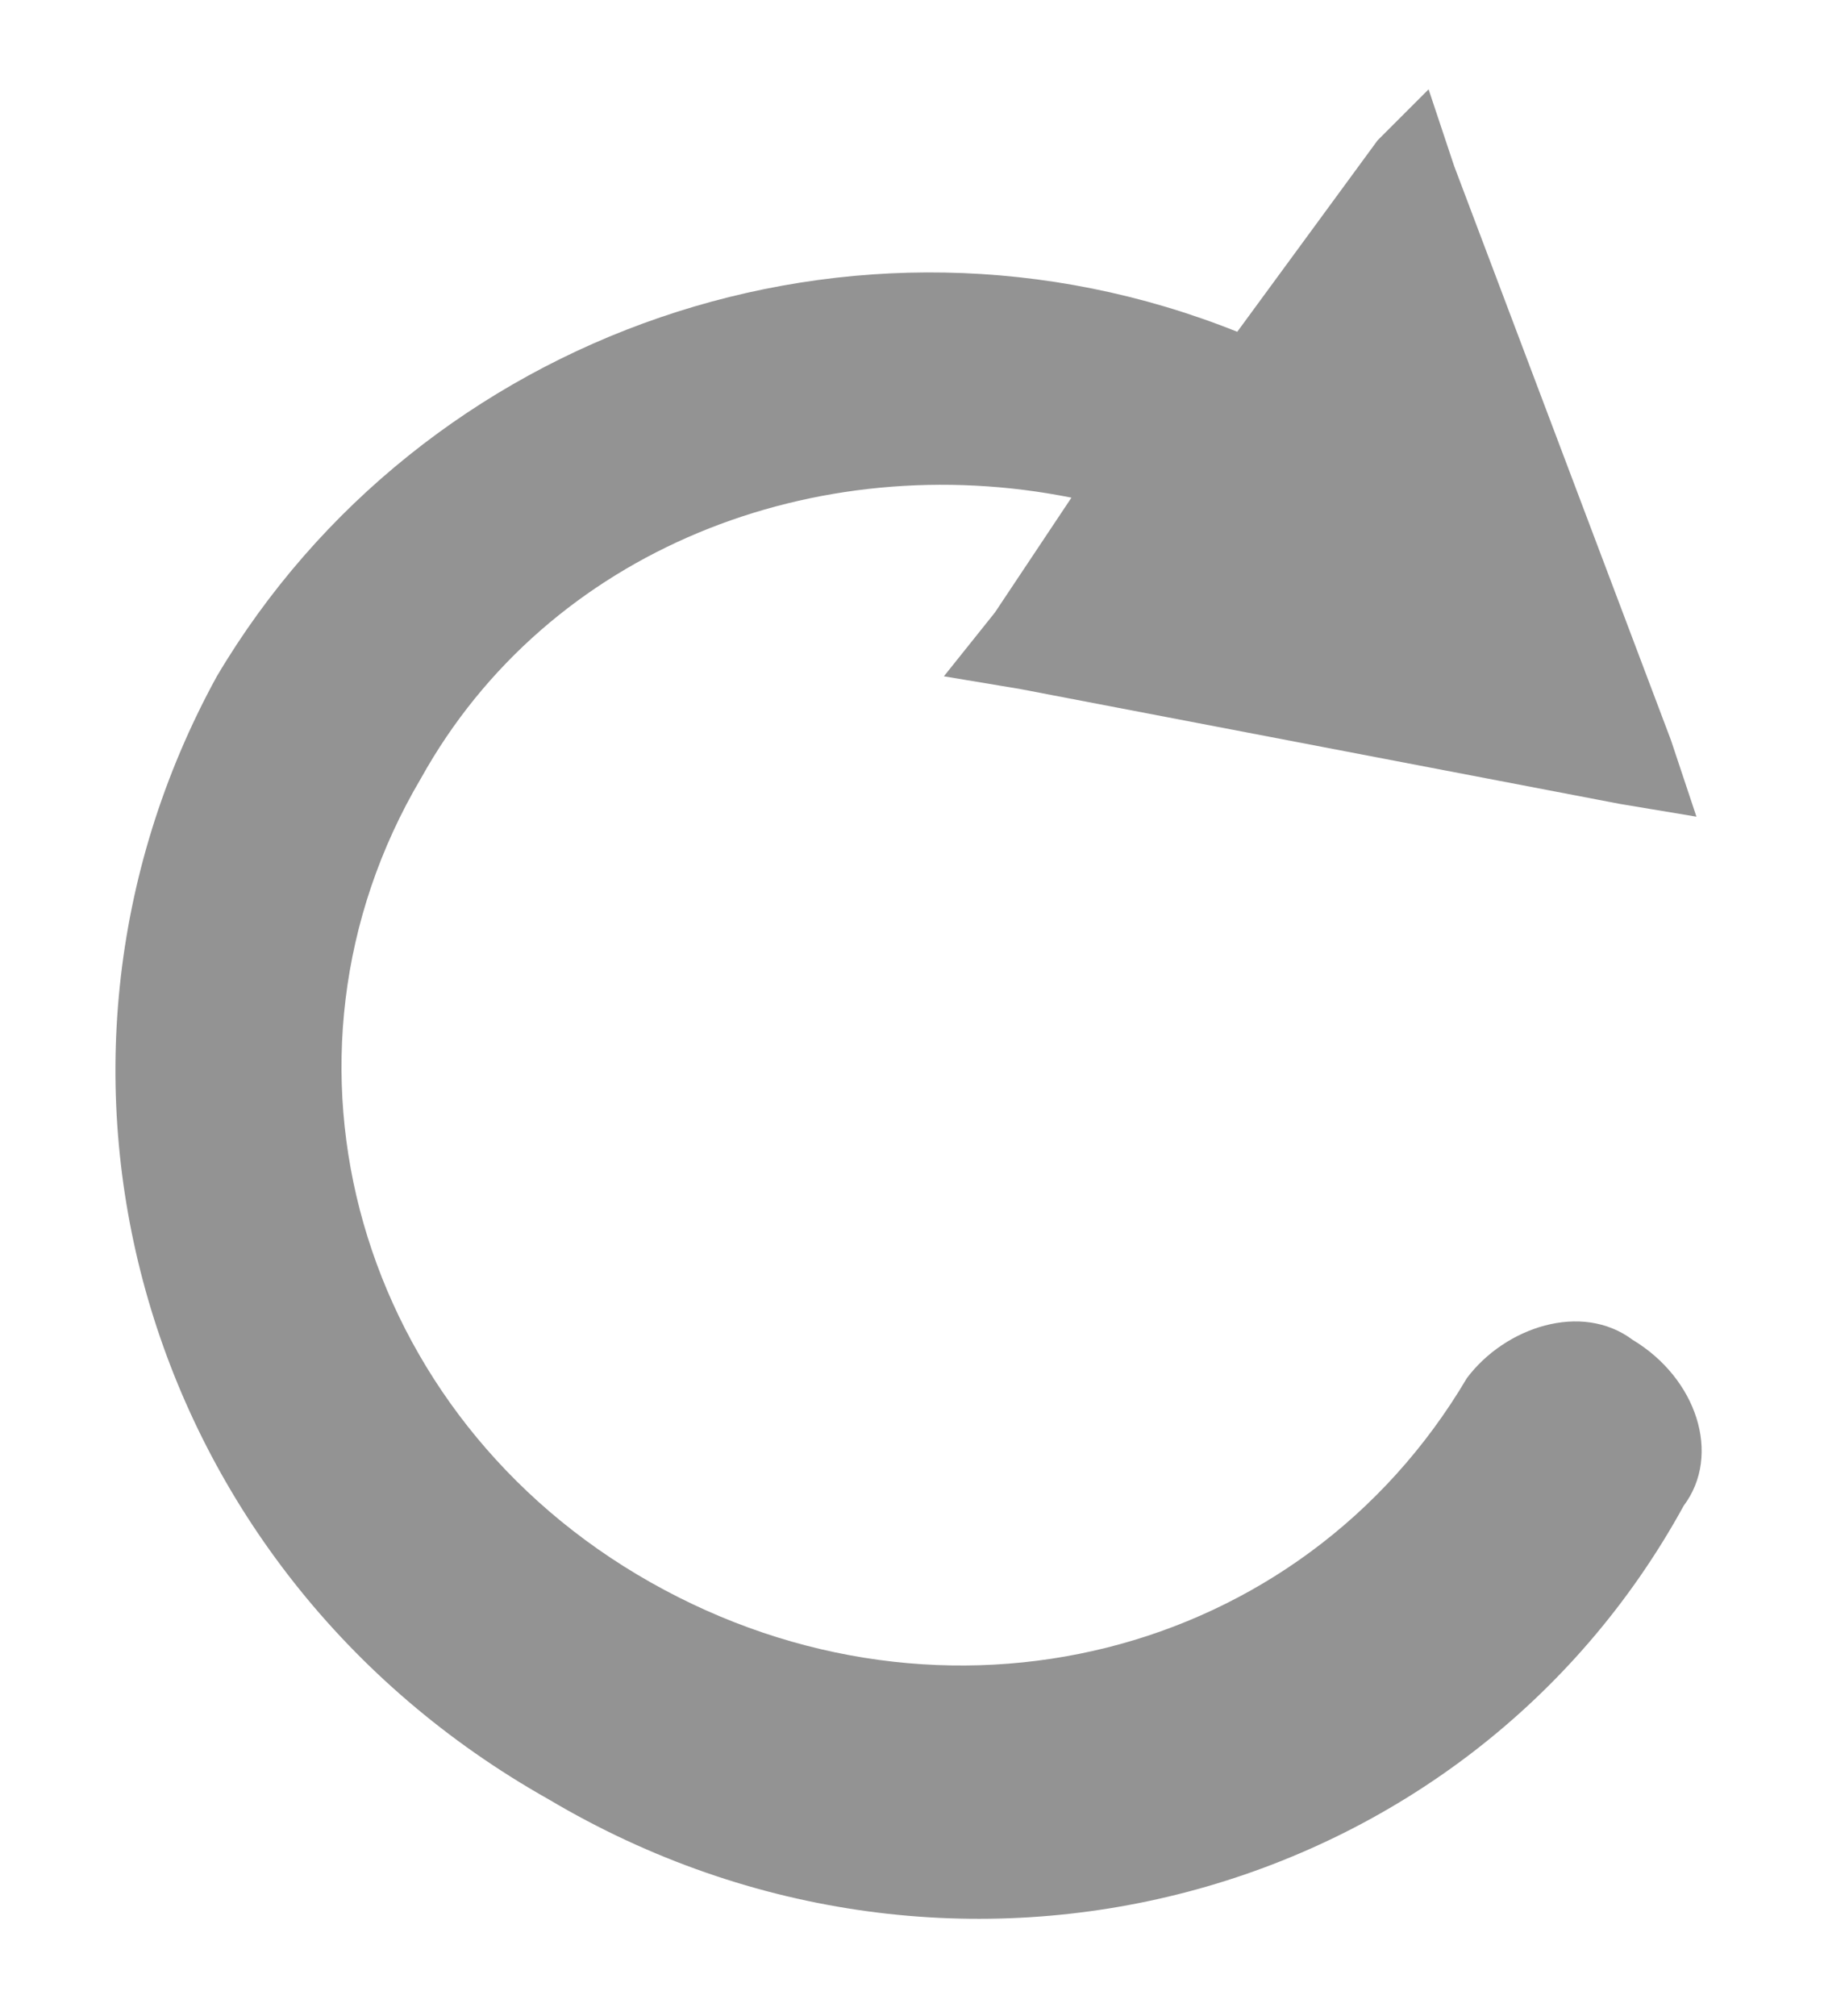 <svg id="loading" xmlns="http://www.w3.org/2000/svg" viewBox="0 0 14.3 15.8"><style>.st0 { fill: #939393; }</style><path class="st0" d="M13.2 11.8c.3-.4.1-1-.4-1.3-.4-.3-1-.1-1.3.3-1.3 2.2-4.1 2.9-6.4 1.6C2.8 11.1 2 8.3 3.3 6.1c1-1.8 3.1-2.6 5.1-2.2l-.6.9-.4.5.6.1 4.7.9.6.1-.2-.6-1.7-4.5-.2-.6-.4.4-1.1 1.5c-3-1.2-6.4 0-8 2.7-1.7 3.1-.6 7 2.6 8.8 3.2 1.9 7.2.8 8.9-2.3z"/></svg>
